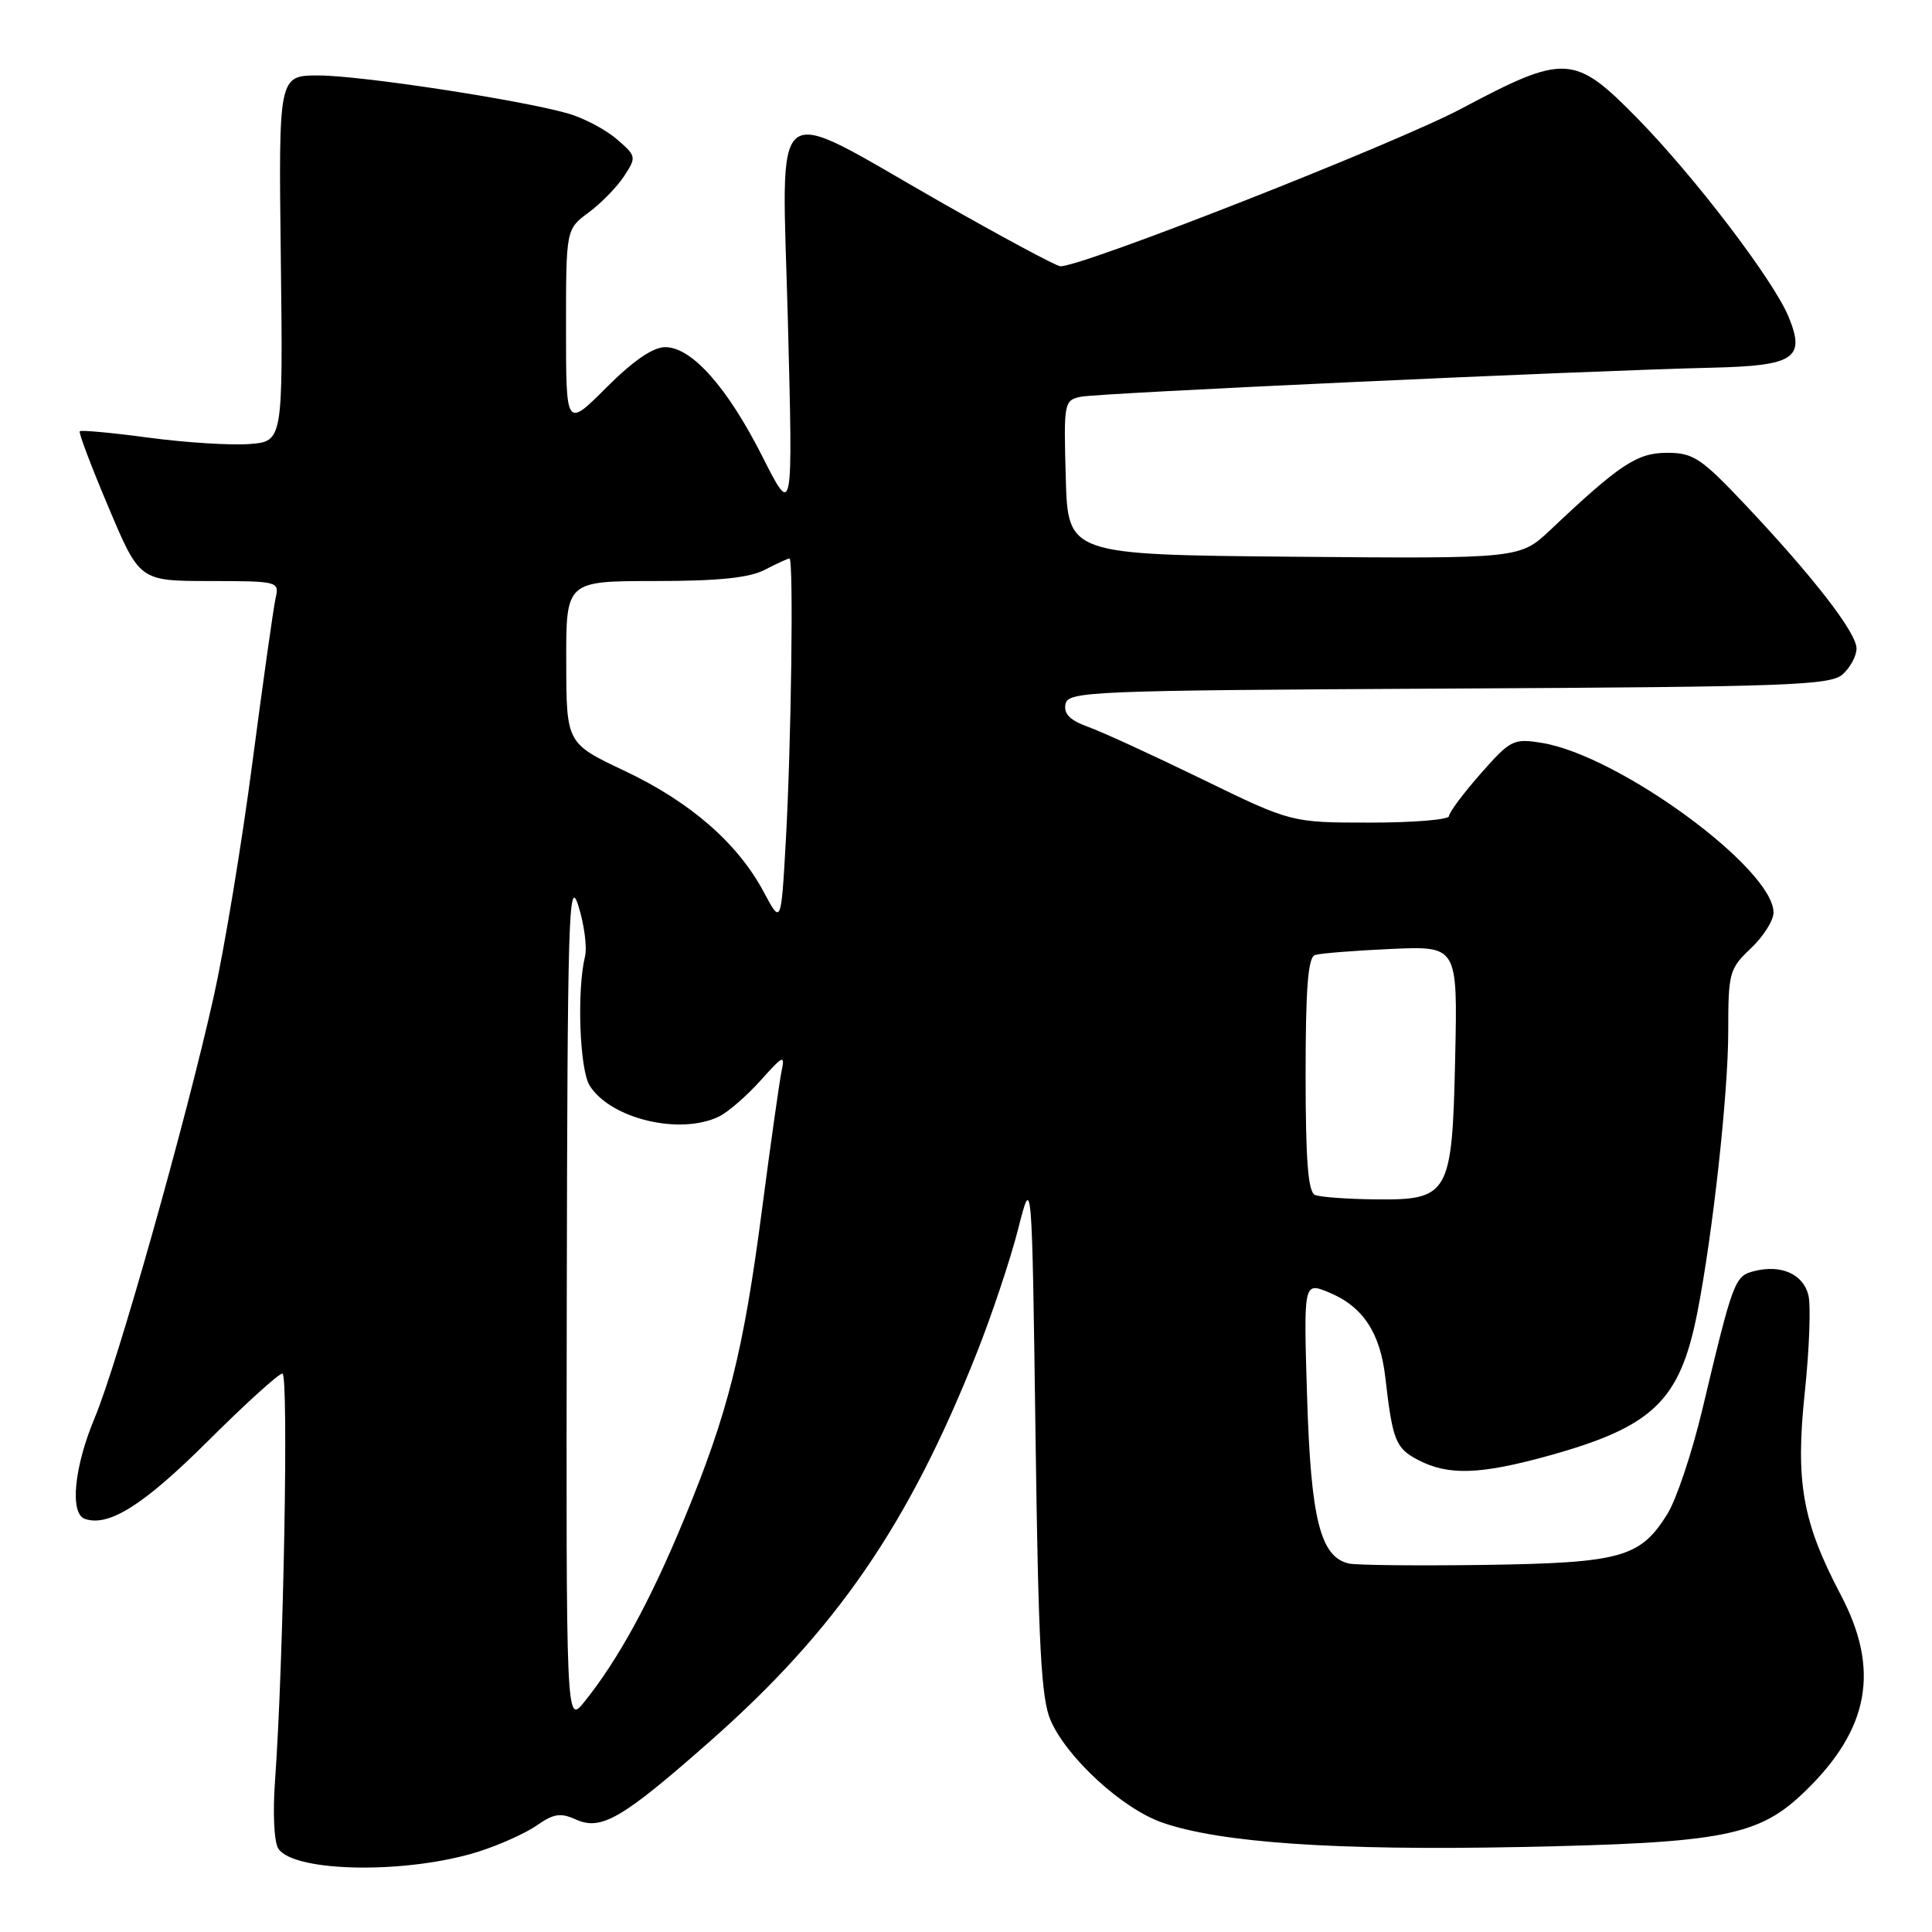 <?xml version="1.0" encoding="UTF-8" standalone="no"?>
<!DOCTYPE svg PUBLIC "-//W3C//DTD SVG 1.1//EN" "http://www.w3.org/Graphics/SVG/1.1/DTD/svg11.dtd" >
<svg xmlns="http://www.w3.org/2000/svg" xmlns:xlink="http://www.w3.org/1999/xlink" version="1.1" viewBox="0 0 256 256">
 <g >
 <path fill="currentColor"
d=" M 63.50 245.32 C 66.25 244.44 69.70 242.88 71.17 241.85 C 73.35 240.32 74.30 240.18 76.28 241.08 C 79.65 242.62 82.40 241.02 94.00 230.80 C 110.80 216.00 120.39 202.06 129.42 179.29 C 131.43 174.22 133.90 166.82 134.91 162.85 C 136.74 155.63 136.74 155.63 137.21 190.07 C 137.59 218.20 137.96 225.14 139.23 228.00 C 141.41 232.95 148.71 239.64 153.95 241.48 C 161.57 244.17 177.04 245.23 201.36 244.74 C 228.40 244.20 233.05 243.29 239.16 237.38 C 247.70 229.12 249.14 221.26 243.92 211.35 C 238.82 201.65 237.88 196.39 239.15 184.43 C 239.75 178.74 239.96 172.97 239.62 171.61 C 238.92 168.82 236.02 167.53 232.47 168.42 C 229.85 169.08 229.67 169.54 225.56 186.80 C 224.21 192.46 222.14 198.66 220.96 200.57 C 217.36 206.39 214.83 207.09 196.68 207.36 C 187.78 207.48 179.69 207.40 178.71 207.17 C 174.95 206.28 173.70 201.30 173.20 185.19 C 172.73 169.88 172.73 169.88 176.04 171.23 C 180.56 173.08 182.88 176.56 183.56 182.50 C 184.52 190.89 184.92 191.91 187.96 193.48 C 191.92 195.53 196.11 195.39 205.02 192.94 C 219.01 189.08 222.58 185.67 224.89 174.00 C 226.94 163.61 229.00 144.89 229.00 136.70 C 229.00 128.88 229.14 128.36 232.00 125.66 C 233.65 124.10 235.00 121.97 235.00 120.92 C 235.00 115.09 214.45 100.05 204.26 98.43 C 200.54 97.83 200.13 98.04 196.17 102.54 C 193.88 105.15 192.00 107.67 192.00 108.14 C 192.00 108.61 187.30 109.00 181.55 109.00 C 171.11 109.00 171.11 109.00 159.30 103.25 C 152.81 100.09 146.00 96.96 144.17 96.31 C 141.79 95.45 140.93 94.59 141.18 93.31 C 141.51 91.60 144.25 91.49 191.95 91.24 C 237.11 91.01 242.55 90.81 244.18 89.34 C 245.18 88.43 246.00 86.90 246.00 85.93 C 246.00 83.84 240.33 76.51 231.33 66.96 C 225.41 60.69 224.38 60.00 220.91 60.00 C 216.93 60.00 214.67 61.49 205.45 70.20 C 201.39 74.03 201.39 74.03 171.45 73.77 C 141.50 73.50 141.50 73.50 141.22 63.28 C 140.94 53.33 140.99 53.04 143.22 52.57 C 145.54 52.08 209.84 49.12 226.89 48.72 C 237.81 48.46 239.27 47.48 236.98 41.94 C 234.97 37.10 224.62 23.51 217.04 15.76 C 208.62 7.16 207.40 7.09 193.65 14.39 C 184.87 19.05 143.32 35.38 140.50 35.28 C 139.95 35.26 132.75 31.39 124.50 26.69 C 101.58 13.63 103.61 12.03 104.40 42.61 C 105.07 68.50 105.07 68.50 101.07 60.59 C 96.40 51.33 91.67 46.00 88.15 46.00 C 86.52 46.00 83.91 47.79 80.35 51.35 C 75.00 56.70 75.00 56.70 75.00 43.54 C 75.00 30.38 75.00 30.38 77.99 28.16 C 79.64 26.95 81.75 24.78 82.69 23.35 C 84.36 20.81 84.33 20.68 81.70 18.42 C 80.21 17.14 77.31 15.62 75.25 15.03 C 68.81 13.21 47.75 10.00 42.21 10.00 C 36.91 10.00 36.91 10.00 37.21 34.25 C 37.50 58.50 37.50 58.50 33.00 58.84 C 30.52 59.02 24.53 58.64 19.68 57.99 C 14.83 57.34 10.73 56.96 10.57 57.15 C 10.40 57.34 12.12 61.88 14.39 67.24 C 18.50 76.98 18.50 76.98 27.77 76.99 C 36.86 77.00 37.03 77.04 36.52 79.25 C 36.24 80.49 34.86 90.28 33.45 101.00 C 32.05 111.72 29.74 125.67 28.33 132.00 C 24.63 148.59 15.53 180.79 12.55 187.87 C 9.82 194.37 9.21 200.56 11.25 201.26 C 14.41 202.35 19.04 199.42 27.50 191.00 C 32.47 186.05 36.93 182.00 37.42 182.00 C 38.27 182.00 37.57 220.40 36.44 236.00 C 36.13 240.30 36.32 244.13 36.89 244.97 C 39.04 248.13 54.11 248.33 63.50 245.32 Z  M 75.10 172.00 C 75.19 121.51 75.35 115.98 76.63 120.00 C 77.41 122.47 77.81 125.50 77.52 126.72 C 76.42 131.23 76.80 141.71 78.13 143.84 C 80.90 148.27 90.18 150.47 95.32 147.92 C 96.52 147.32 98.98 145.18 100.78 143.17 C 103.80 139.80 104.03 139.70 103.55 142.00 C 103.27 143.38 102.11 151.56 100.98 160.19 C 98.51 179.12 96.48 187.20 90.64 201.32 C 86.17 212.15 81.90 219.95 77.43 225.50 C 75.01 228.50 75.01 228.50 75.10 172.00 Z  M 174.25 158.34 C 173.33 157.96 173.00 153.81 173.00 142.39 C 173.00 130.91 173.32 126.83 174.25 126.54 C 174.94 126.32 179.47 125.96 184.32 125.74 C 193.14 125.35 193.14 125.35 192.82 140.07 C 192.42 158.38 192.05 159.04 182.10 158.92 C 178.47 158.88 174.94 158.62 174.25 158.34 Z  M 101.21 118.21 C 97.76 111.74 91.49 106.28 82.84 102.18 C 75.05 98.50 75.05 98.50 75.03 87.75 C 75.00 77.00 75.00 77.00 86.75 76.99 C 95.22 76.99 99.30 76.57 101.36 75.49 C 102.94 74.67 104.40 74.00 104.61 74.00 C 105.17 74.00 104.85 98.64 104.12 111.50 C 103.50 122.50 103.50 122.50 101.21 118.21 Z "/>
</g>
</svg>